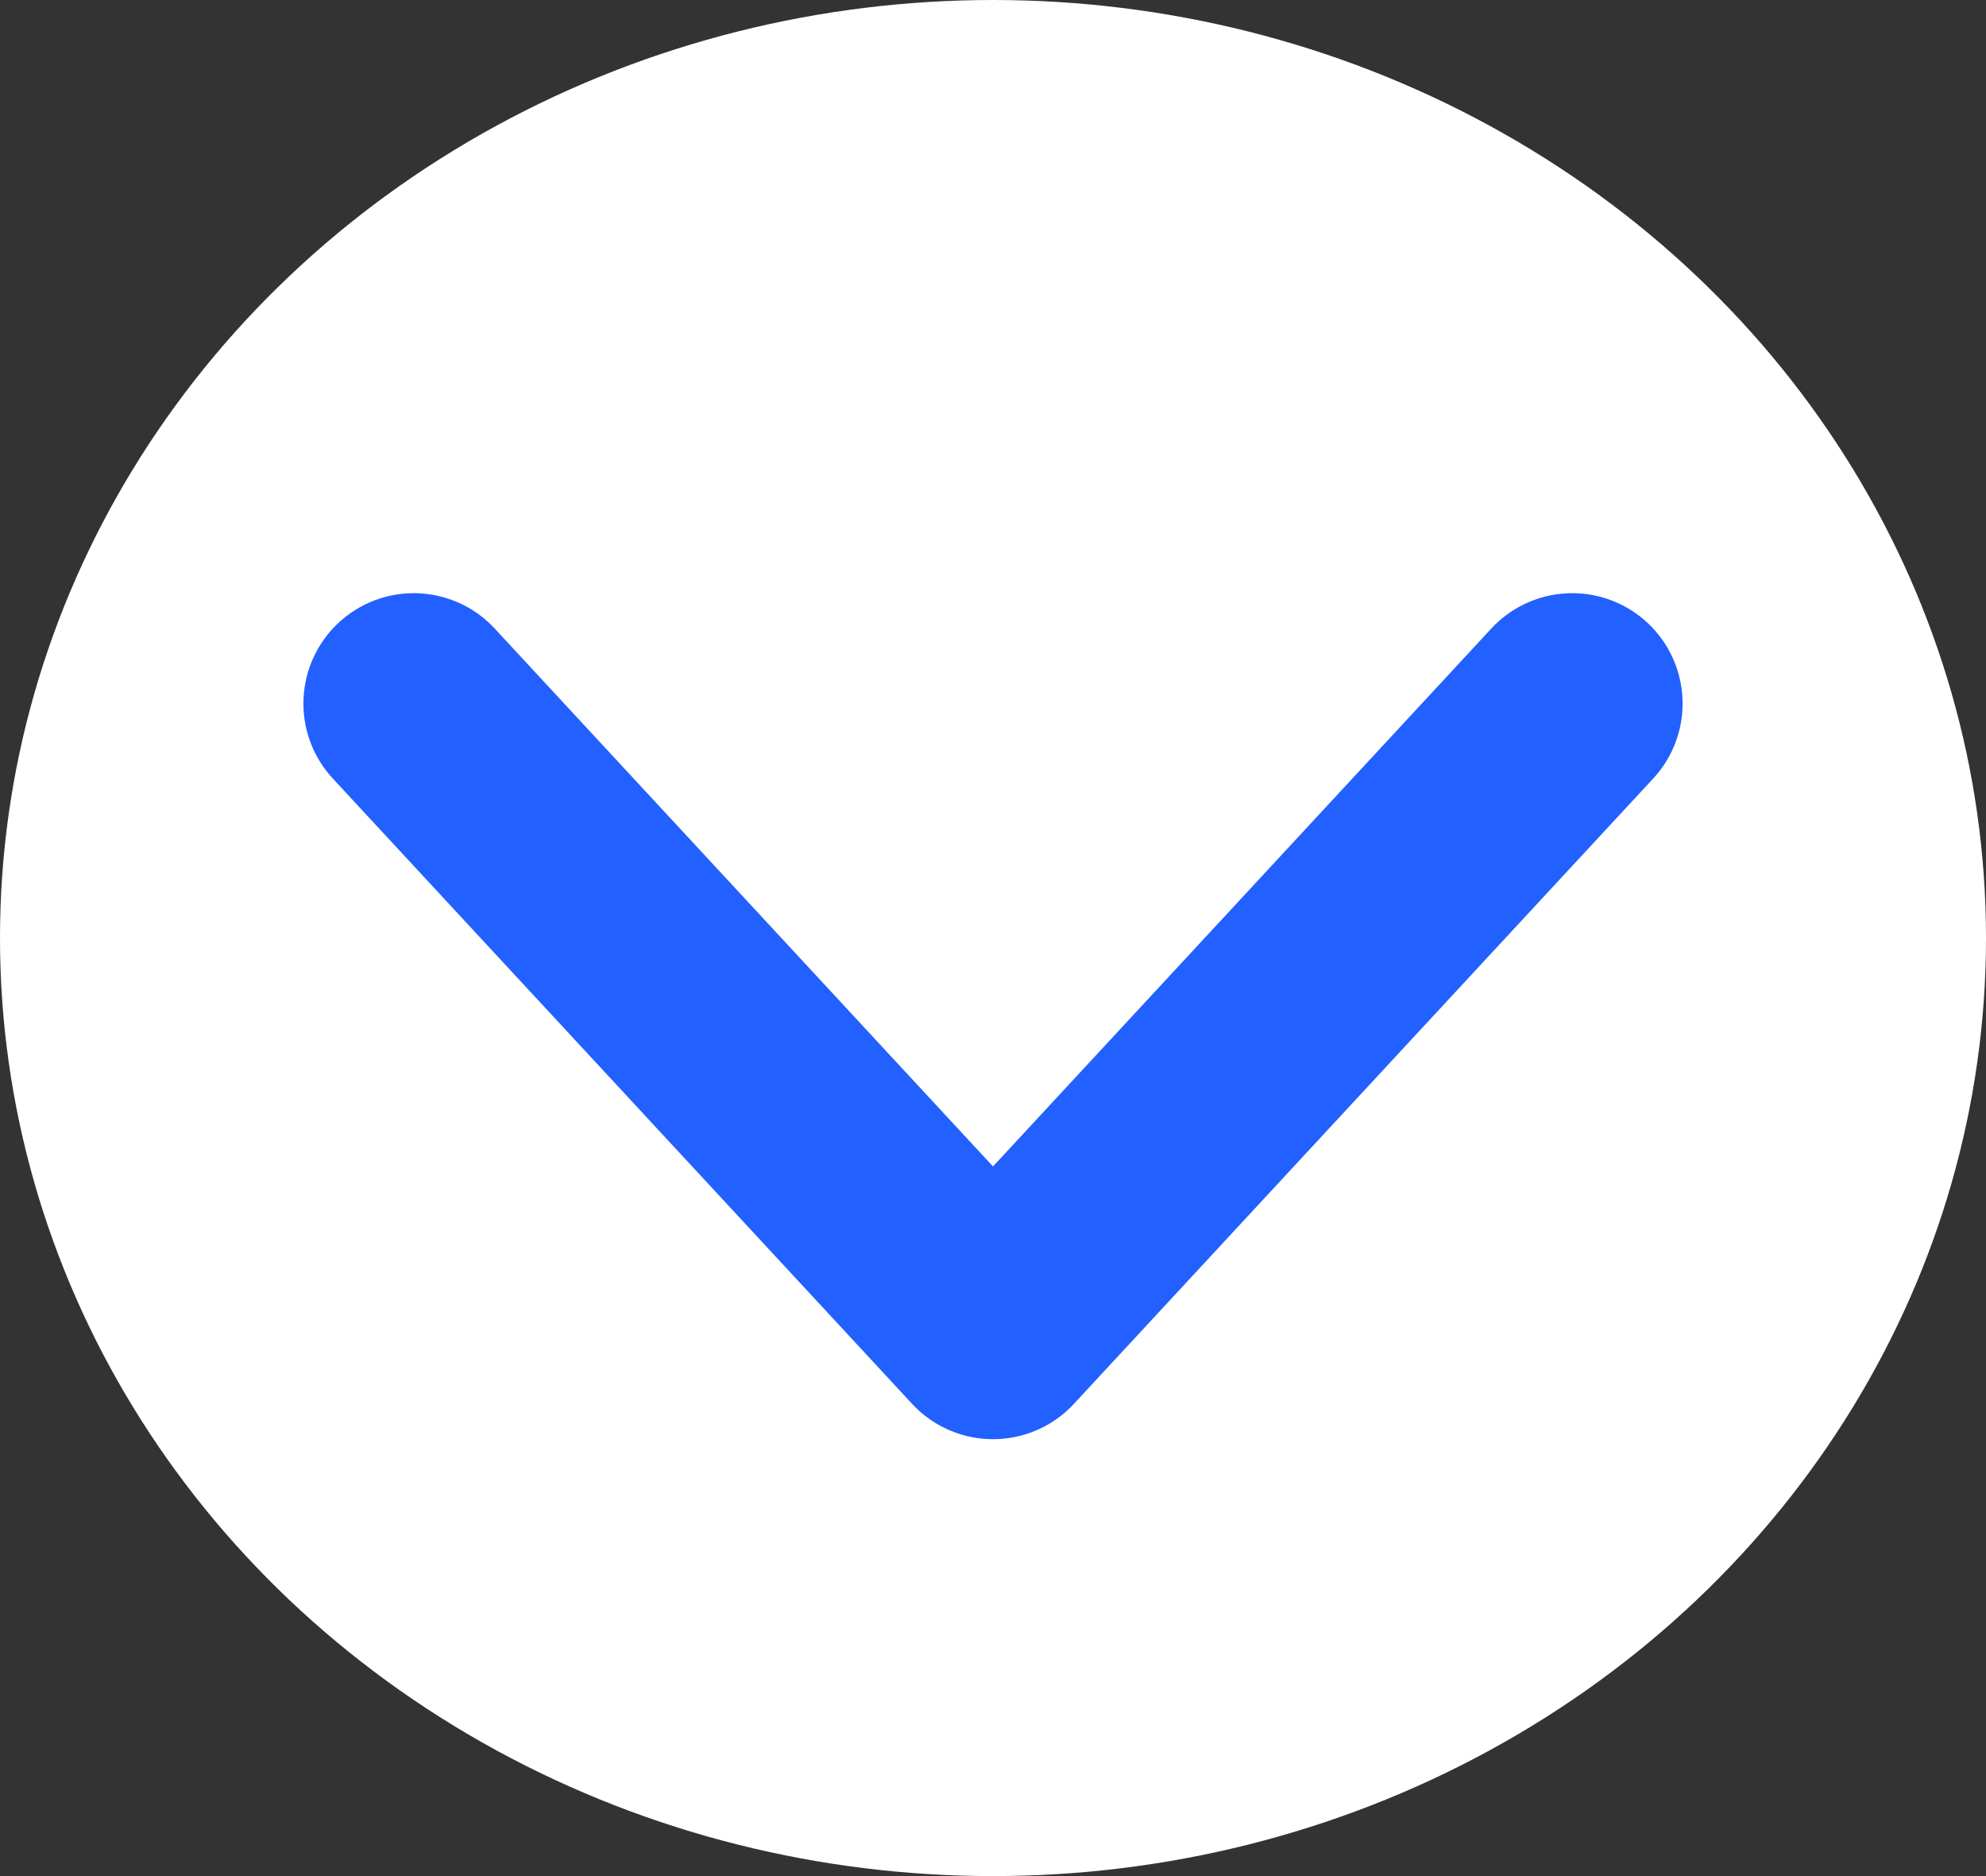 <svg width="18" height="17" viewBox="0 0 18 17" fill="none" xmlns="http://www.w3.org/2000/svg">
<rect x="0" y="0" width="18" height="17" fill="#333333" stroke="none"/>
<ellipse cx="9" cy="8.5" rx="9" ry="8.5" fill="white"/>
<path d="M3.75 6.375L9 12.041L14.25 6.375" stroke="#2260FF" stroke-width="2" stroke-linecap="round" stroke-linejoin="round"/>
</svg>
